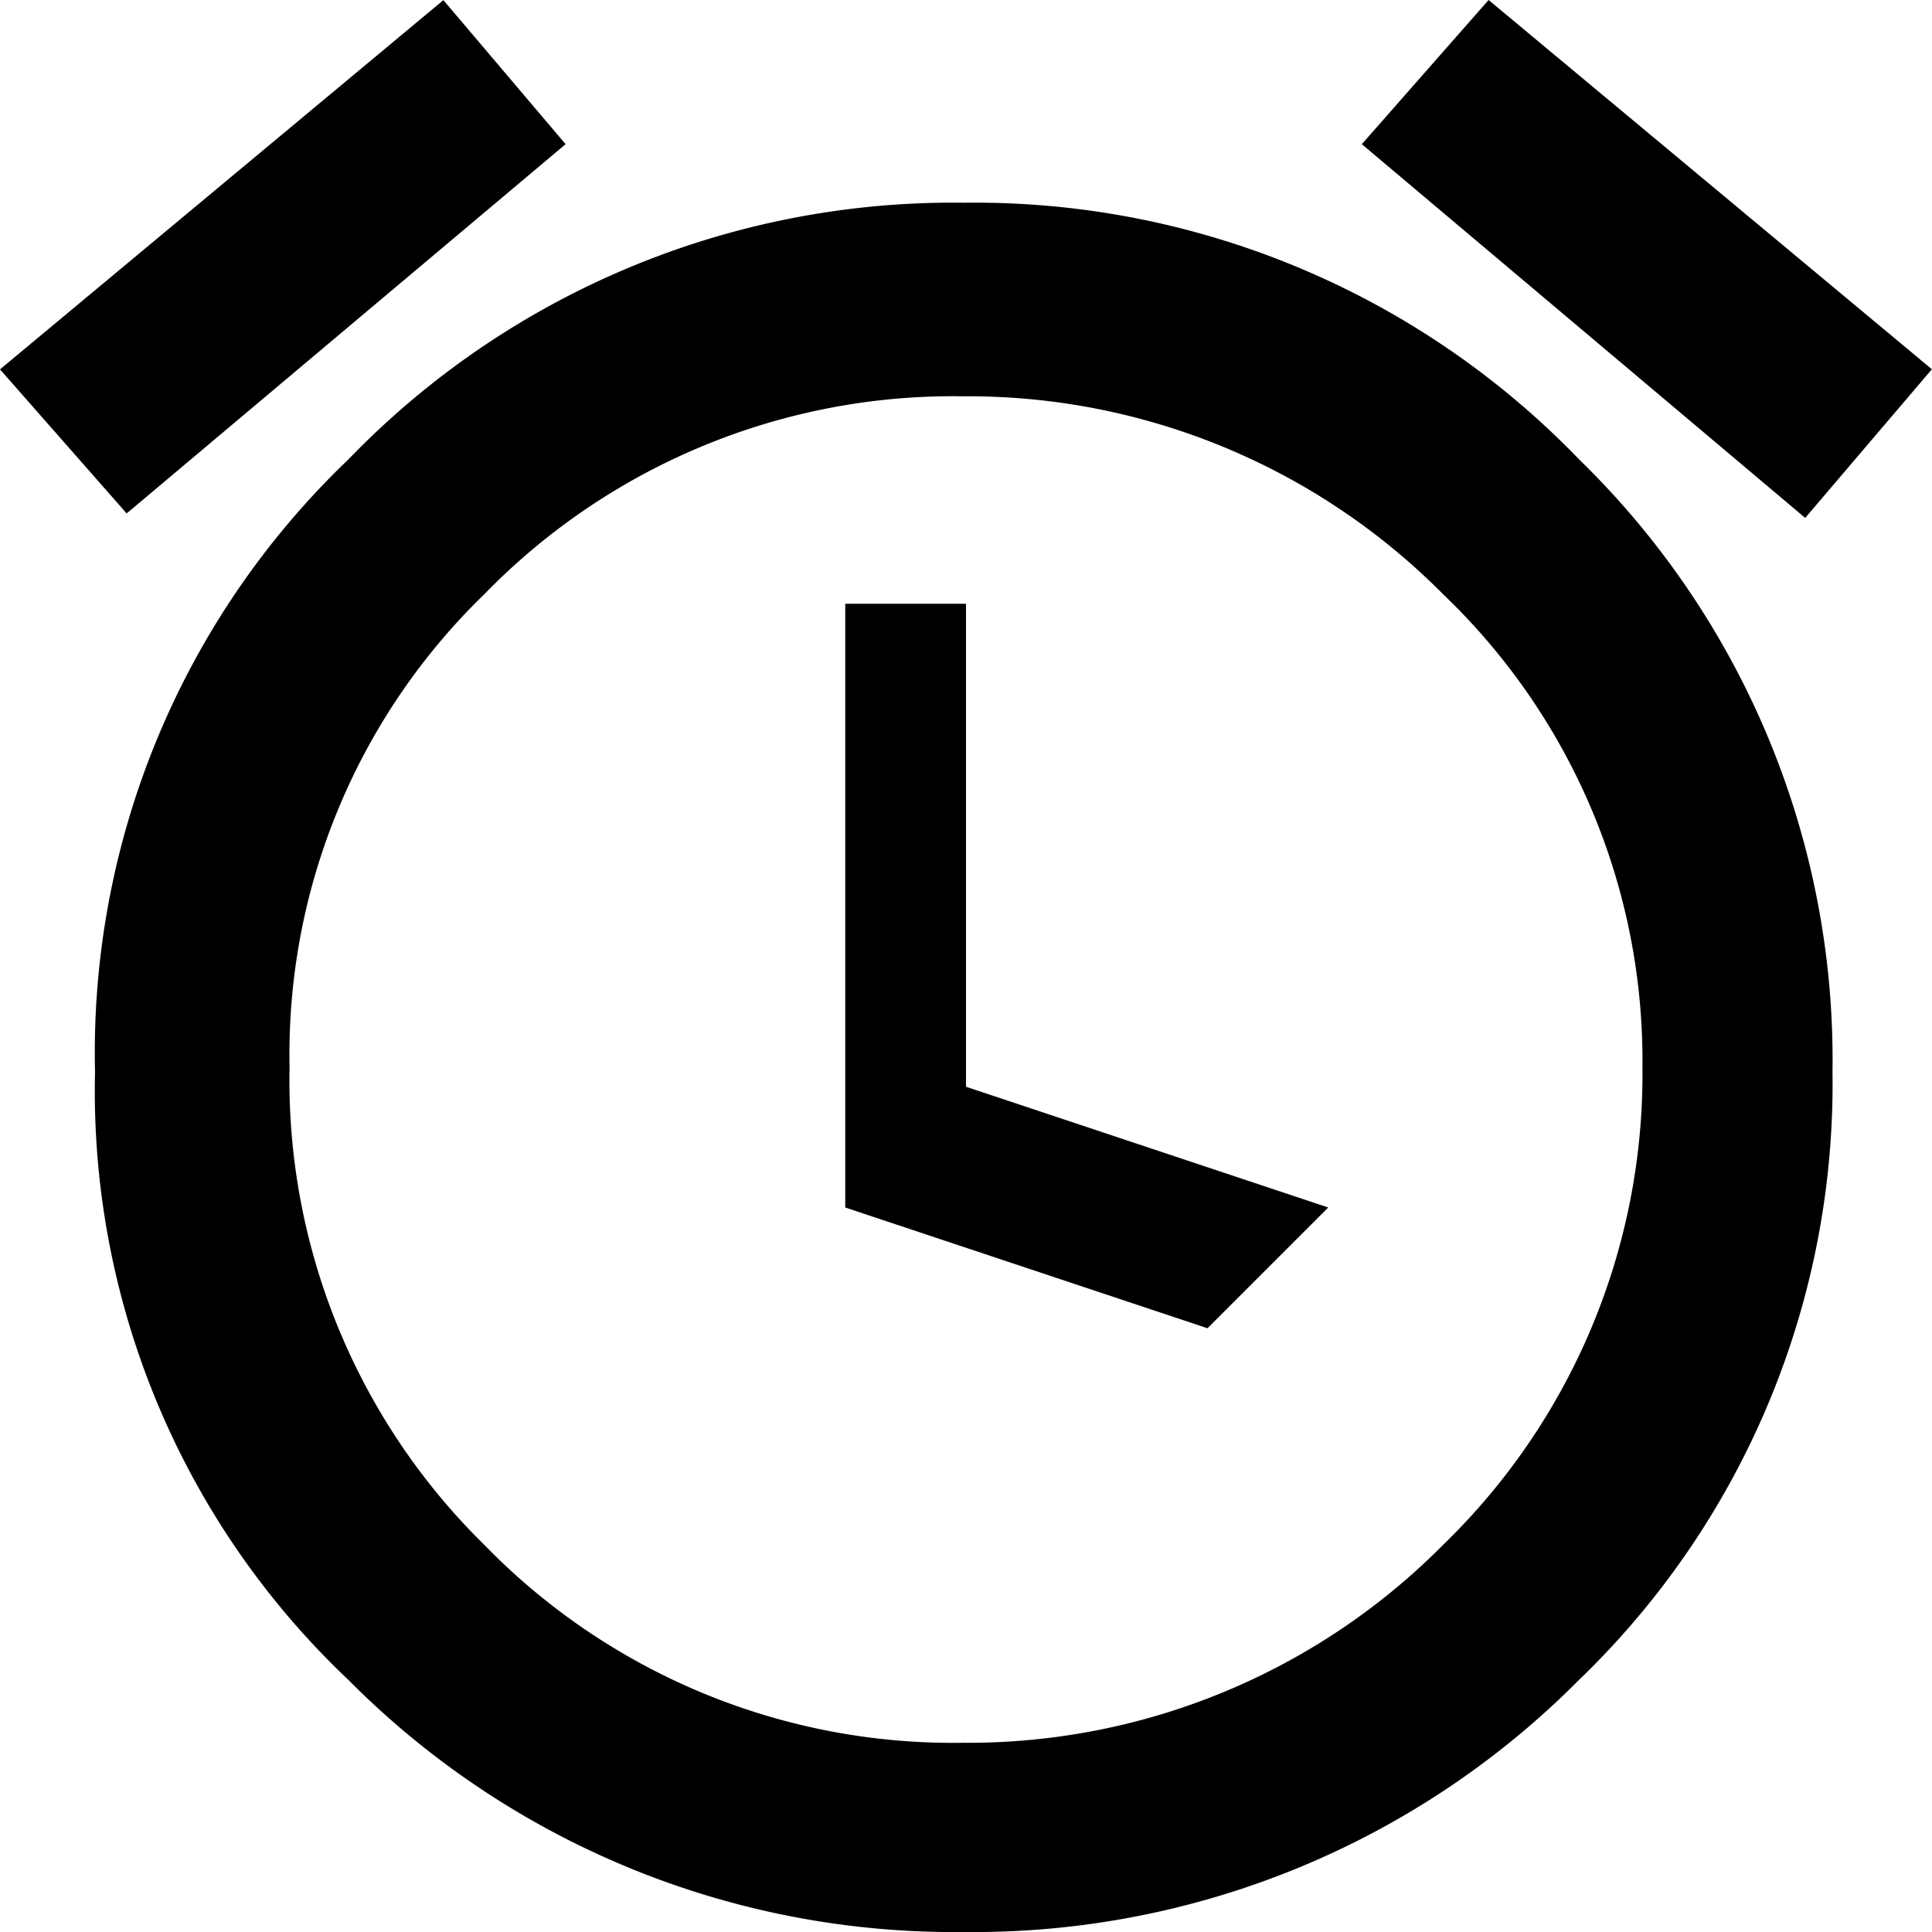 <svg xmlns="http://www.w3.org/2000/svg" viewBox="0 0 16 16"><path d="M3.672.001 0,3.059l1.049,1.193L4.684,1.194Zm8.655,0-1.049,1.193,3.672,3.095,1.049-1.231L12.328,0ZM7.981,1.679A6.953,6.953,0,0,0,2.885,3.805,6.795,6.795,0,0,0,.787,8.877a6.713,6.713,0,0,0,2.098,5.035A7.065,7.065,0,0,0,7.981,16a7.065,7.065,0,0,0,5.096-2.088A6.854,6.854,0,0,0,15.176,8.877a6.938,6.938,0,0,0-2.098-5.072A6.952,6.952,0,0,0,7.981,1.679Zm0,1.603a5.539,5.539,0,0,1,3.972,1.641,5.341,5.341,0,0,1,1.649,3.916,5.425,5.425,0,0,1-1.649,3.953,5.538,5.538,0,0,1-3.972,1.641,5.415,5.415,0,0,1-3.972-1.641,5.39,5.39,0,0,1-1.611-3.953,5.306,5.306,0,0,1,1.611-3.916A5.415,5.415,0,0,1,7.981,3.282ZM7,5v5l3,1,1-1L8,9V5Z"/></svg>

